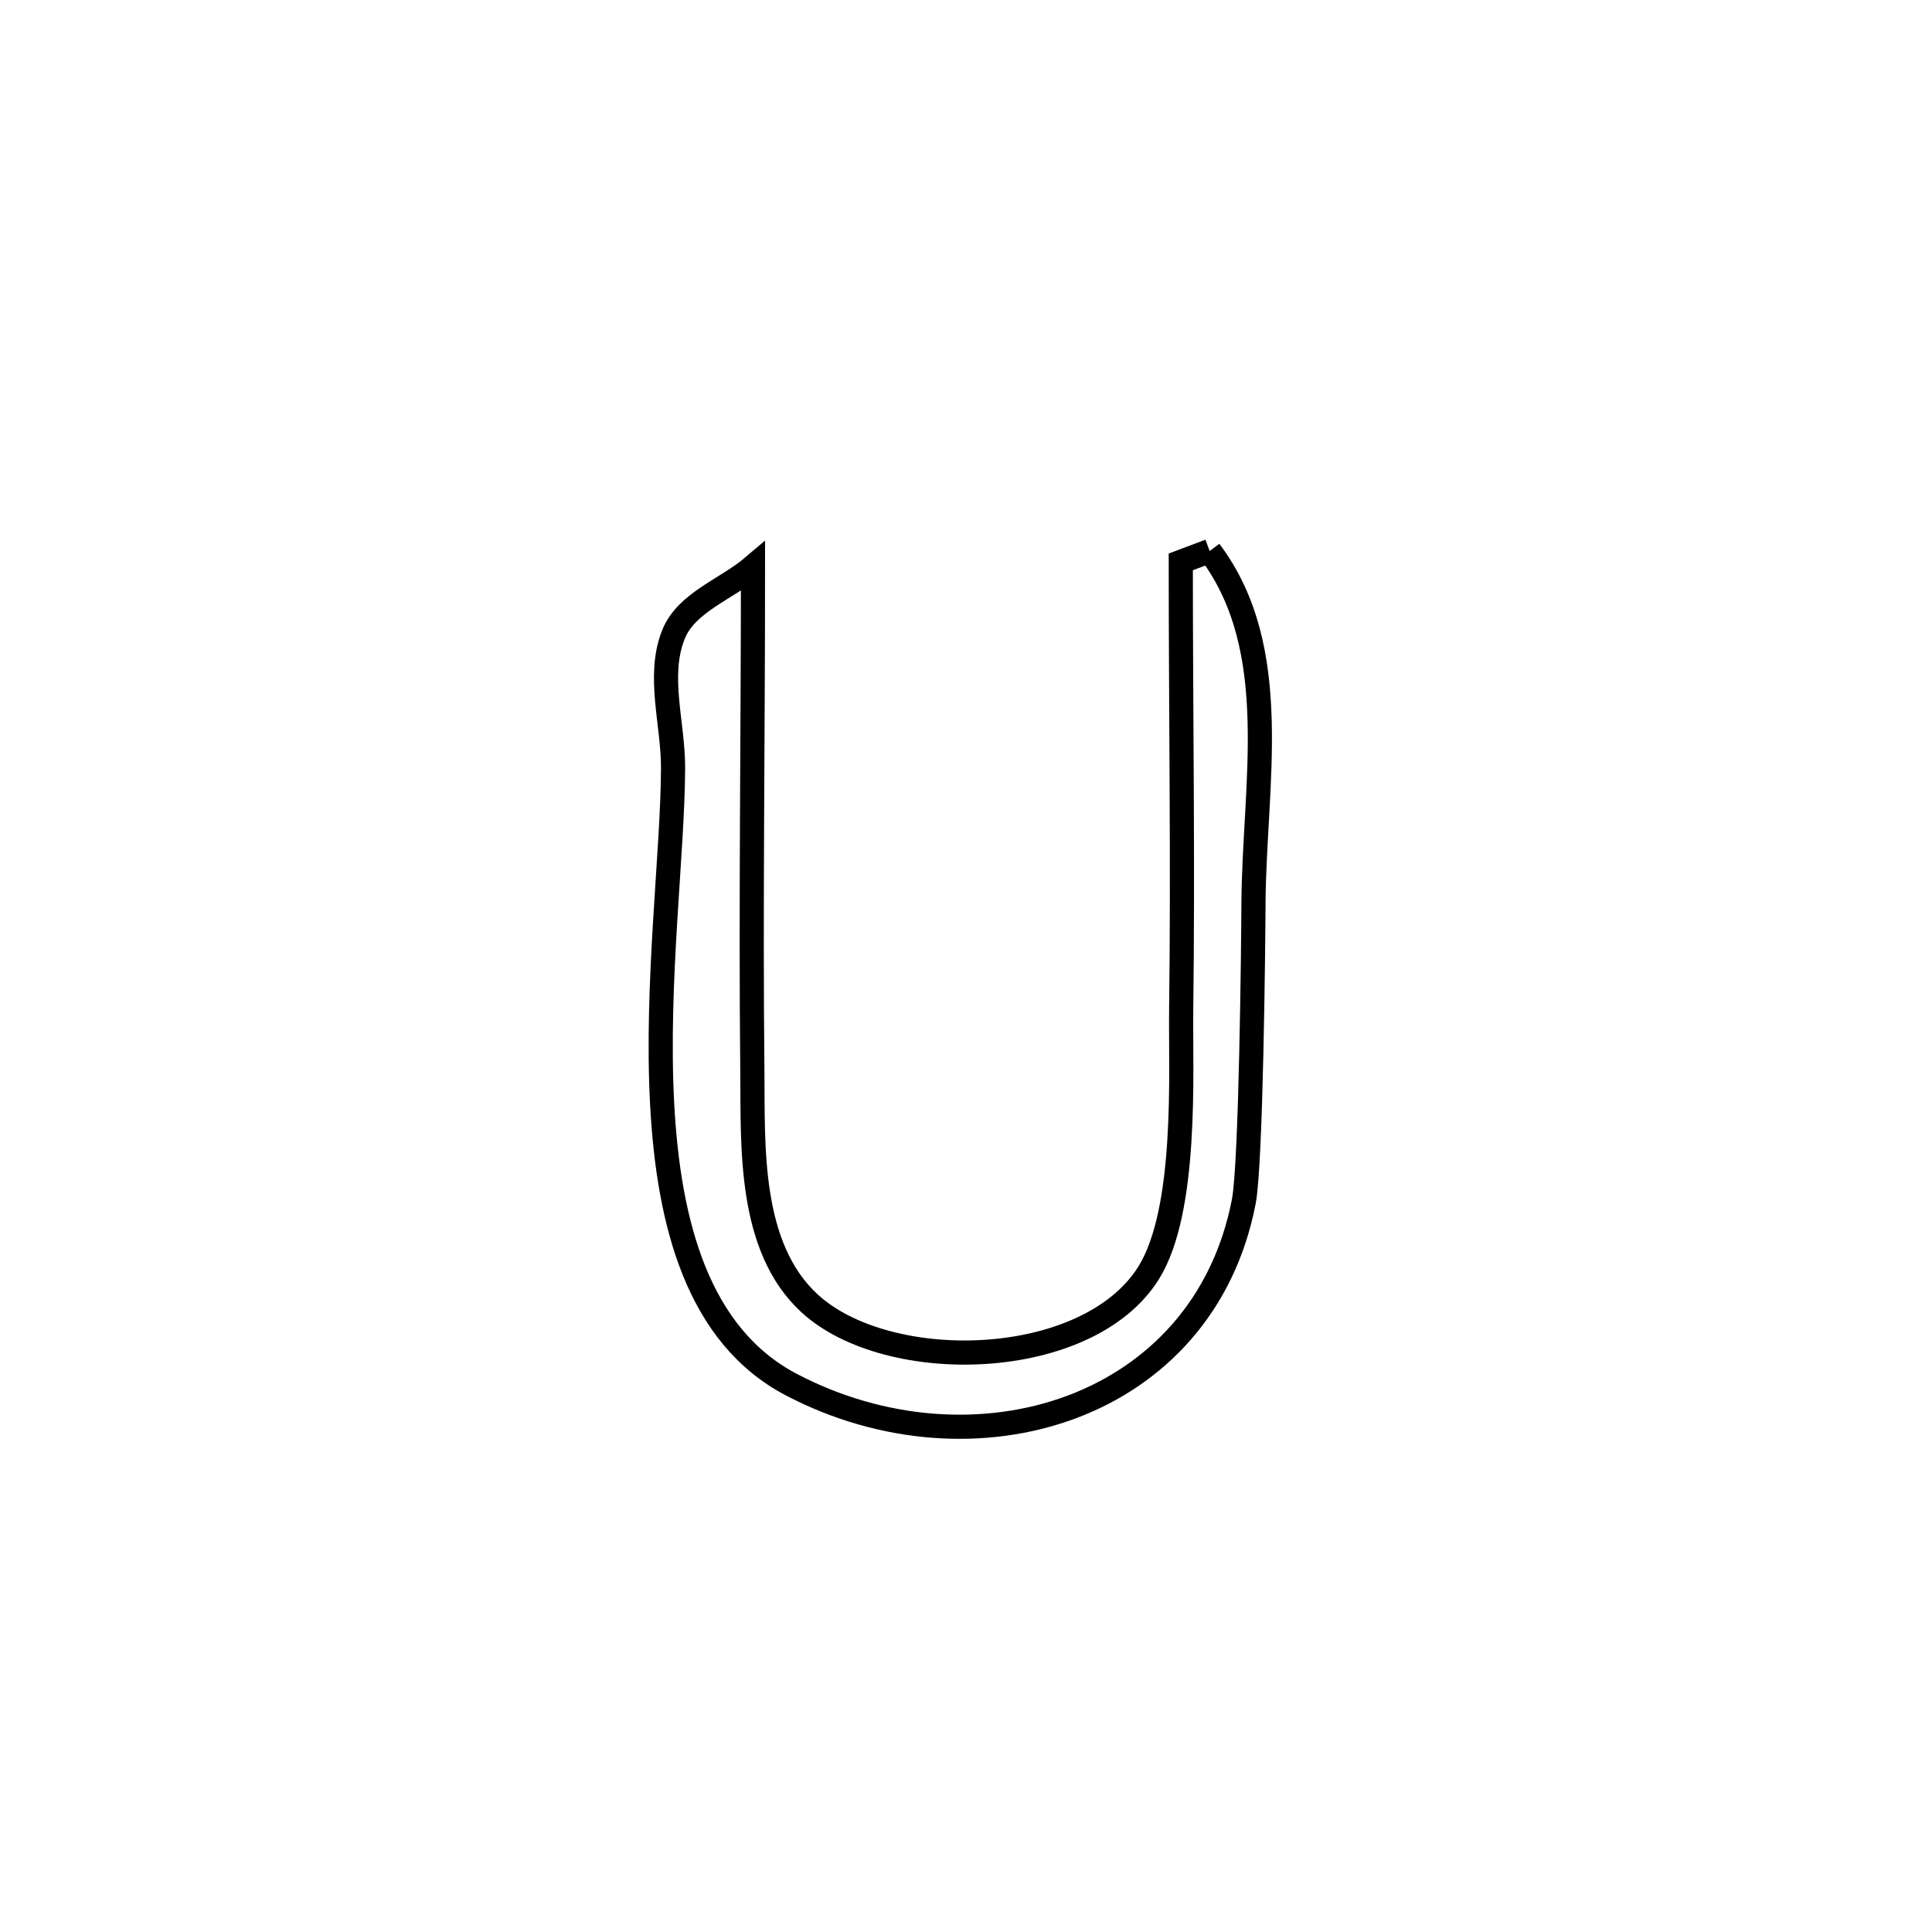 <svg xmlns="http://www.w3.org/2000/svg" viewBox="0.0 0.0 24.0 24.0" height="200px" width="200px"><path fill="none" stroke="black" stroke-width=".3" stroke-opacity="1.0"  filling="0" d="M15.027 6.845 L15.027 6.845 C15.949 8.067 15.578 9.748 15.571 11.233 C15.569 11.707 15.542 14.452 15.451 14.925 C14.951 17.517 12.102 18.39 9.831 17.201 C8.672 16.594 8.303 15.205 8.225 13.705 C8.146 12.205 8.358 10.592 8.361 9.537 C8.362 8.986 8.161 8.396 8.365 7.884 C8.525 7.481 9.024 7.321 9.354 7.04 L9.354 7.04 C9.354 9.133 9.325 11.228 9.346 13.321 C9.355 14.231 9.293 15.49 10.058 16.192 C11.037 17.089 13.508 17.024 14.267 15.815 C14.757 15.034 14.664 13.308 14.673 12.564 C14.697 10.703 14.668 8.841 14.668 6.98 L14.668 6.98 C14.788 6.935 14.907 6.89 15.027 6.845 L15.027 6.845"></path></svg>